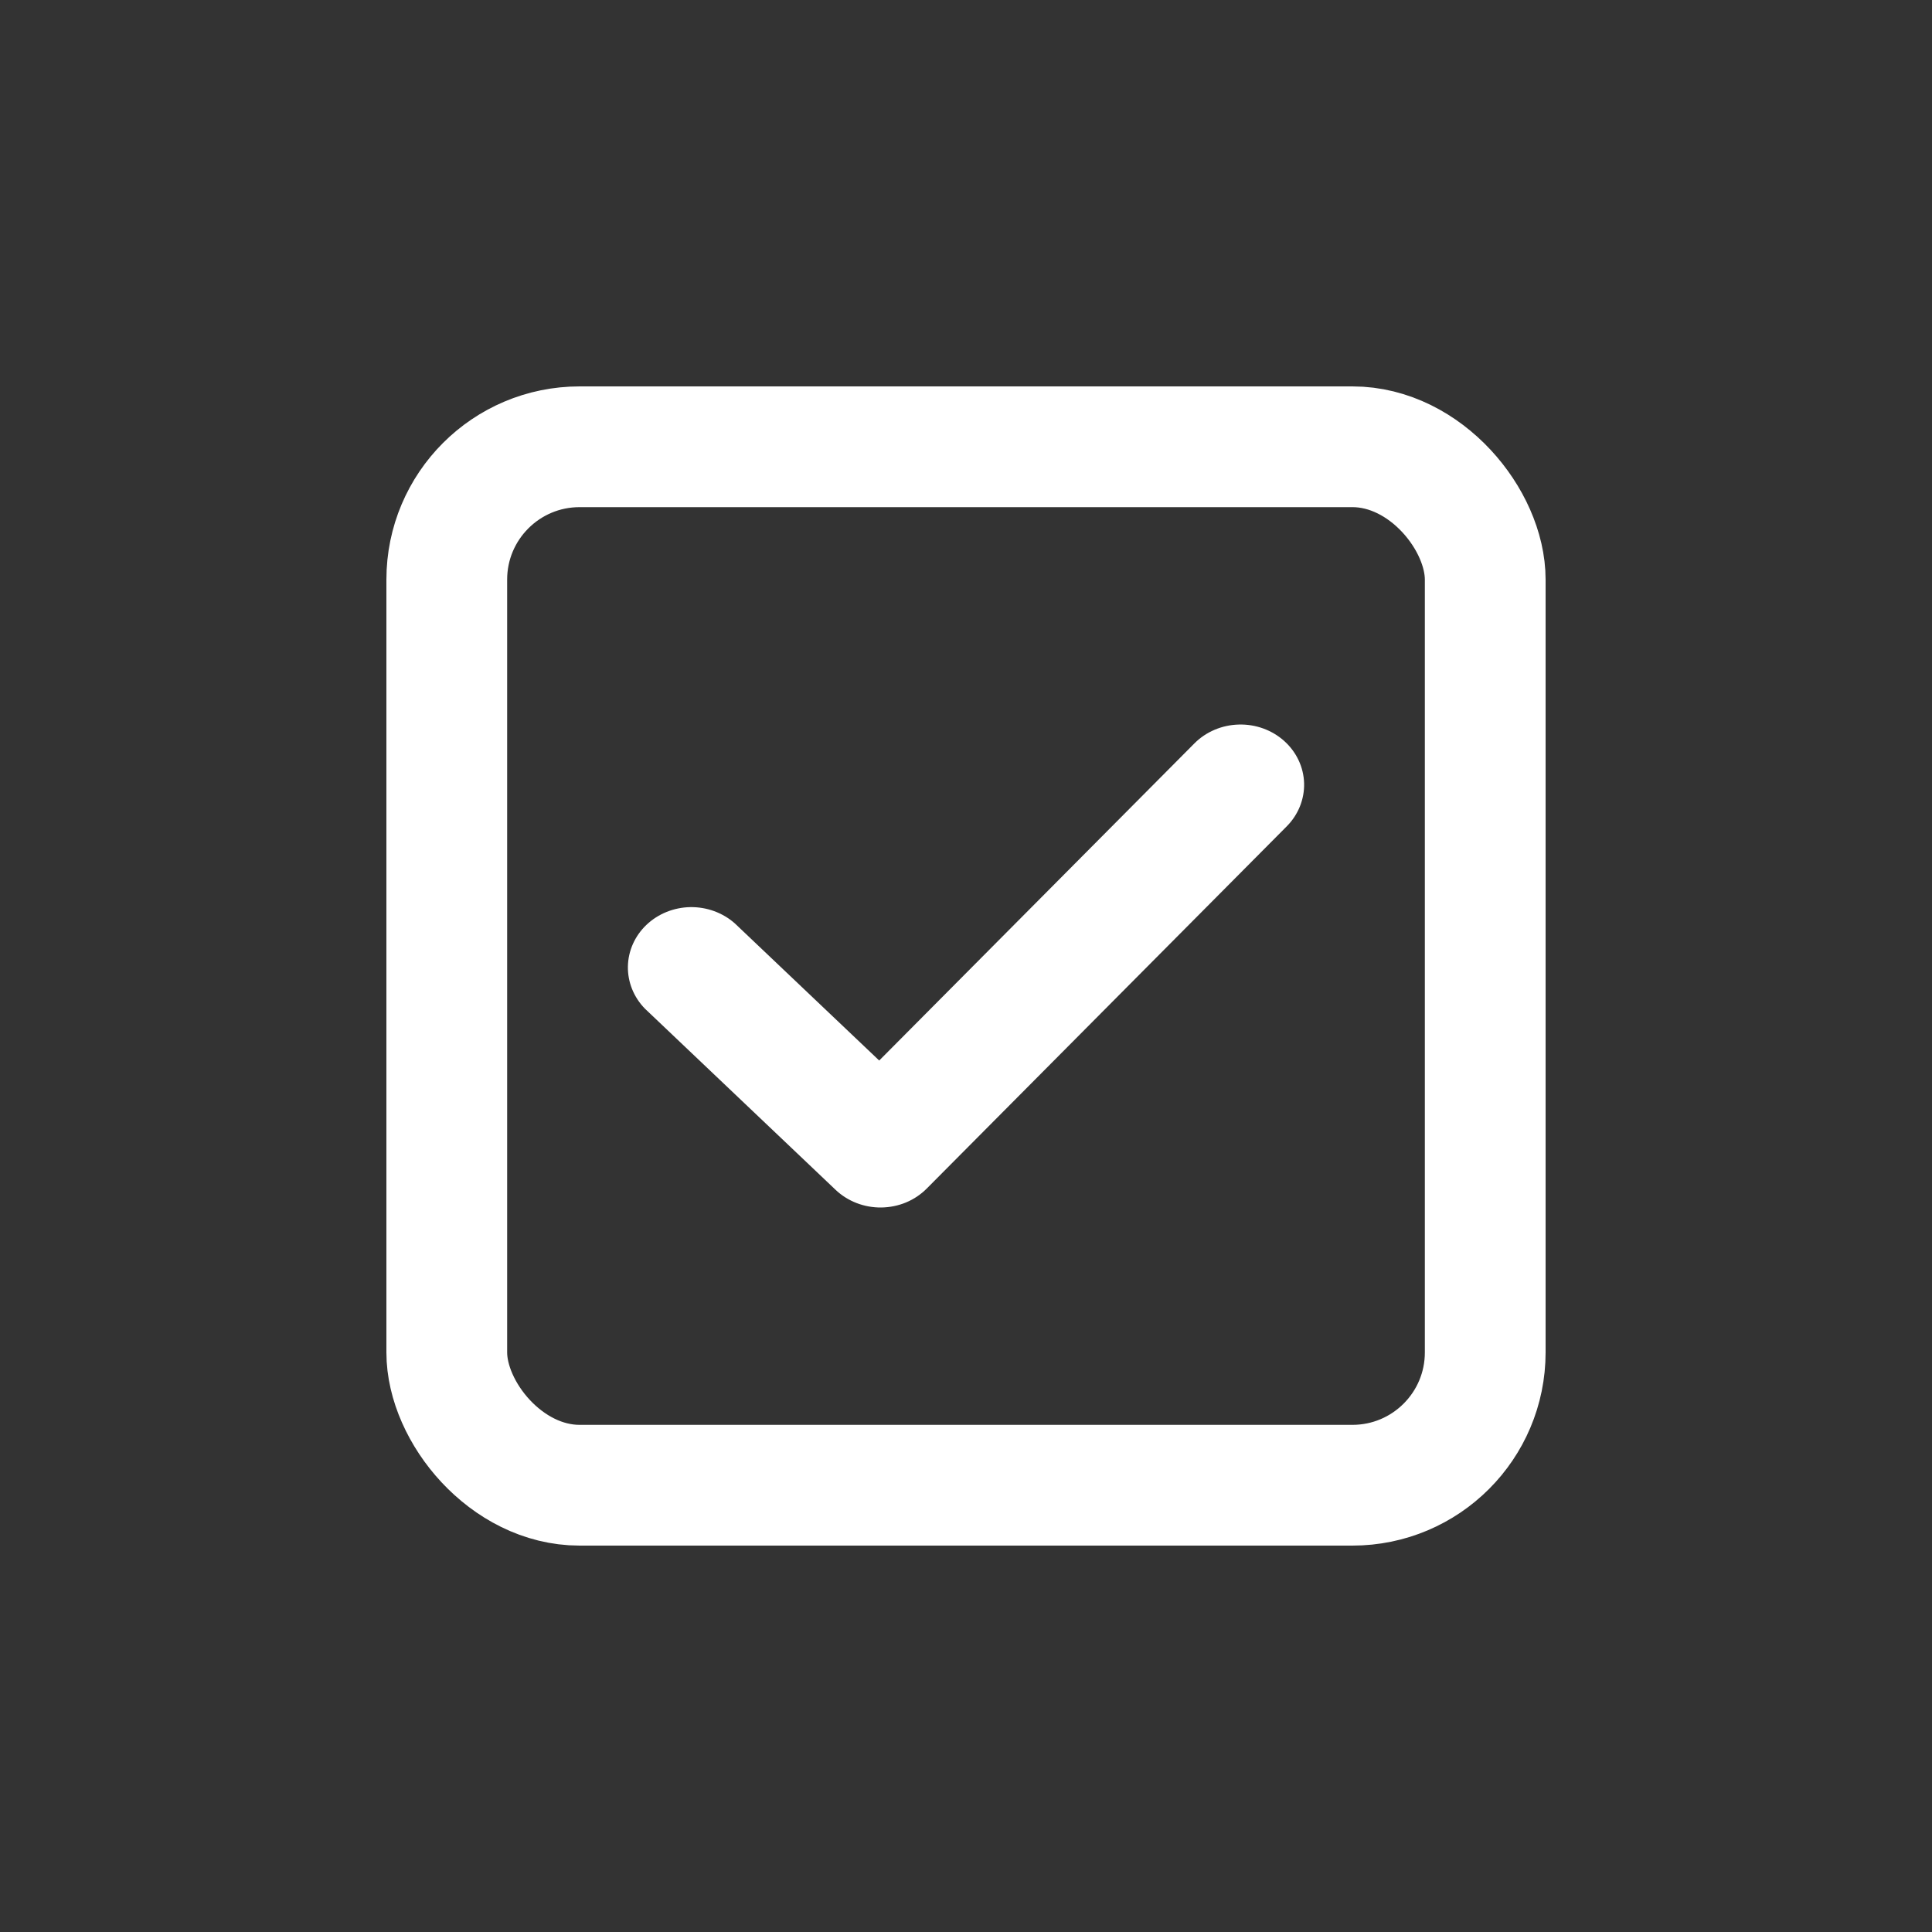 <svg width="40" height="40" viewBox="0 0 40 40" fill="none" xmlns="http://www.w3.org/2000/svg">
<rect x="0" y="0" width="40" height="40" fill="#333333" stroke="none"/>
<rect x="9.25" y="9.25" width="21.5" height="21.5" rx="2.75" stroke="white" stroke-width="2.5"/>
<path d="M26.588 15.341C26.842 15.569 26.99 15.883 27 16.214C27.009 16.546 26.88 16.867 26.641 17.108L19.186 24.609C19.065 24.73 18.92 24.828 18.759 24.895C18.598 24.962 18.424 24.997 18.248 25C18.073 25.002 17.898 24.971 17.735 24.908C17.572 24.845 17.424 24.752 17.3 24.634L13.353 20.884C13.121 20.647 12.994 20.333 13 20.009C13.006 19.685 13.144 19.376 13.385 19.147C13.626 18.918 13.952 18.787 14.292 18.781C14.633 18.776 14.963 18.896 15.213 19.117L18.203 21.957L24.729 15.391C24.968 15.15 25.299 15.01 25.648 15.001C25.996 14.991 26.335 15.114 26.588 15.341Z" fill="white"/>
</svg>
